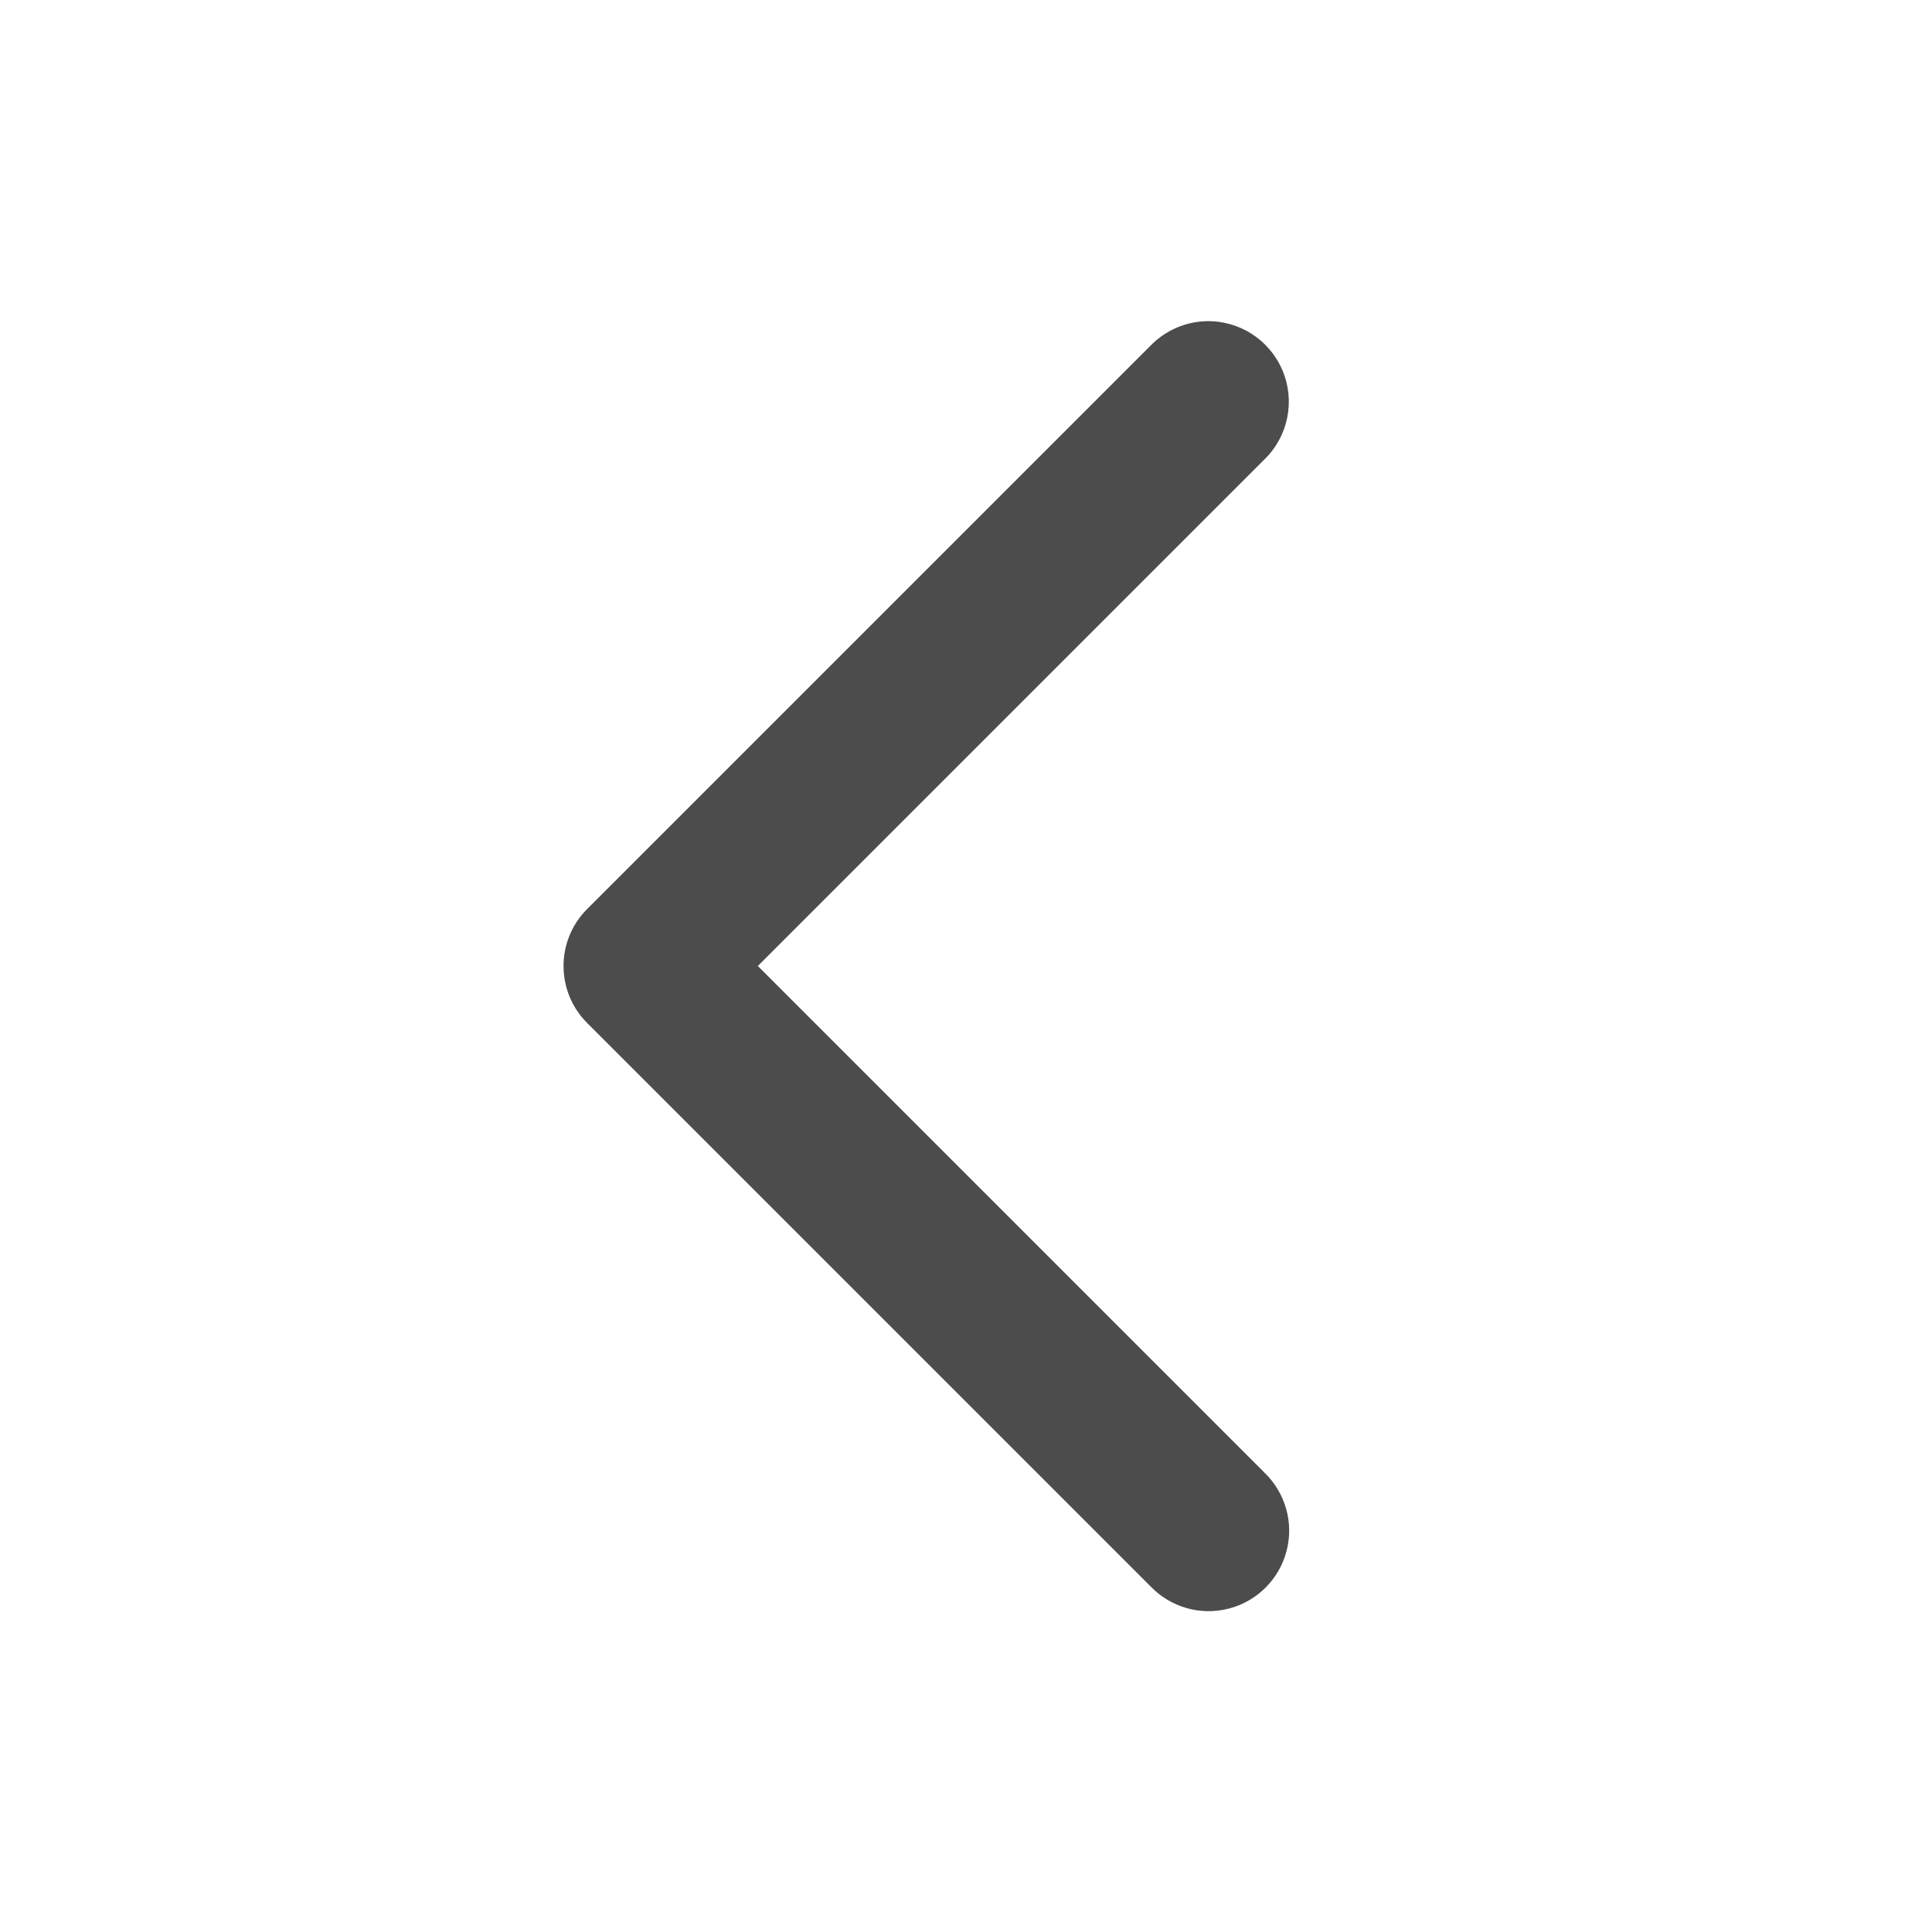 <?xml version="1.0" encoding="UTF-8"?>
<svg width="24px" height="24px" viewBox="0 0 24 24" version="1.1" xmlns="http://www.w3.org/2000/svg" xmlns:xlink="http://www.w3.org/1999/xlink">
    <!-- Generator: Sketch 52.1 (67048) - http://www.bohemiancoding.com/sketch -->
    <title>Go back Copy 2</title>
    <desc>Created with Sketch.</desc>
    <g id="🦄-Interface" stroke="none" stroke-width="1" fill="none" fill-rule="evenodd">
        <g id="03-Pichon-\-Collection-\-Inner-Copy" transform="translate(-8, -784)">
            <g id="Go-back-Copy-2" transform="translate(8, 784)">
                <rect id="Container" fill="#FFFFFF" x="0" y="0" width="24" height="24"></rect>
                <path d="M14.98,3.99 C14.721,3.998 14.474,4.107 14.293,4.293 L7.293,11.293 C6.903,11.683 6.903,12.317 7.293,12.707 L14.293,19.707 C14.544,19.968 14.916,20.074 15.267,19.982 C15.617,19.891 15.891,19.617 15.982,19.267 C16.074,18.916 15.968,18.544 15.707,18.293 L9.414,12 L15.707,5.707 C16.003,5.42 16.092,4.98 15.931,4.6 C15.77,4.22 15.393,3.978 14.98,3.99 Z" id="Shape" fill="#4C4C4C" fill-rule="nonzero"></path>
            </g>
        </g>
    </g>
</svg>